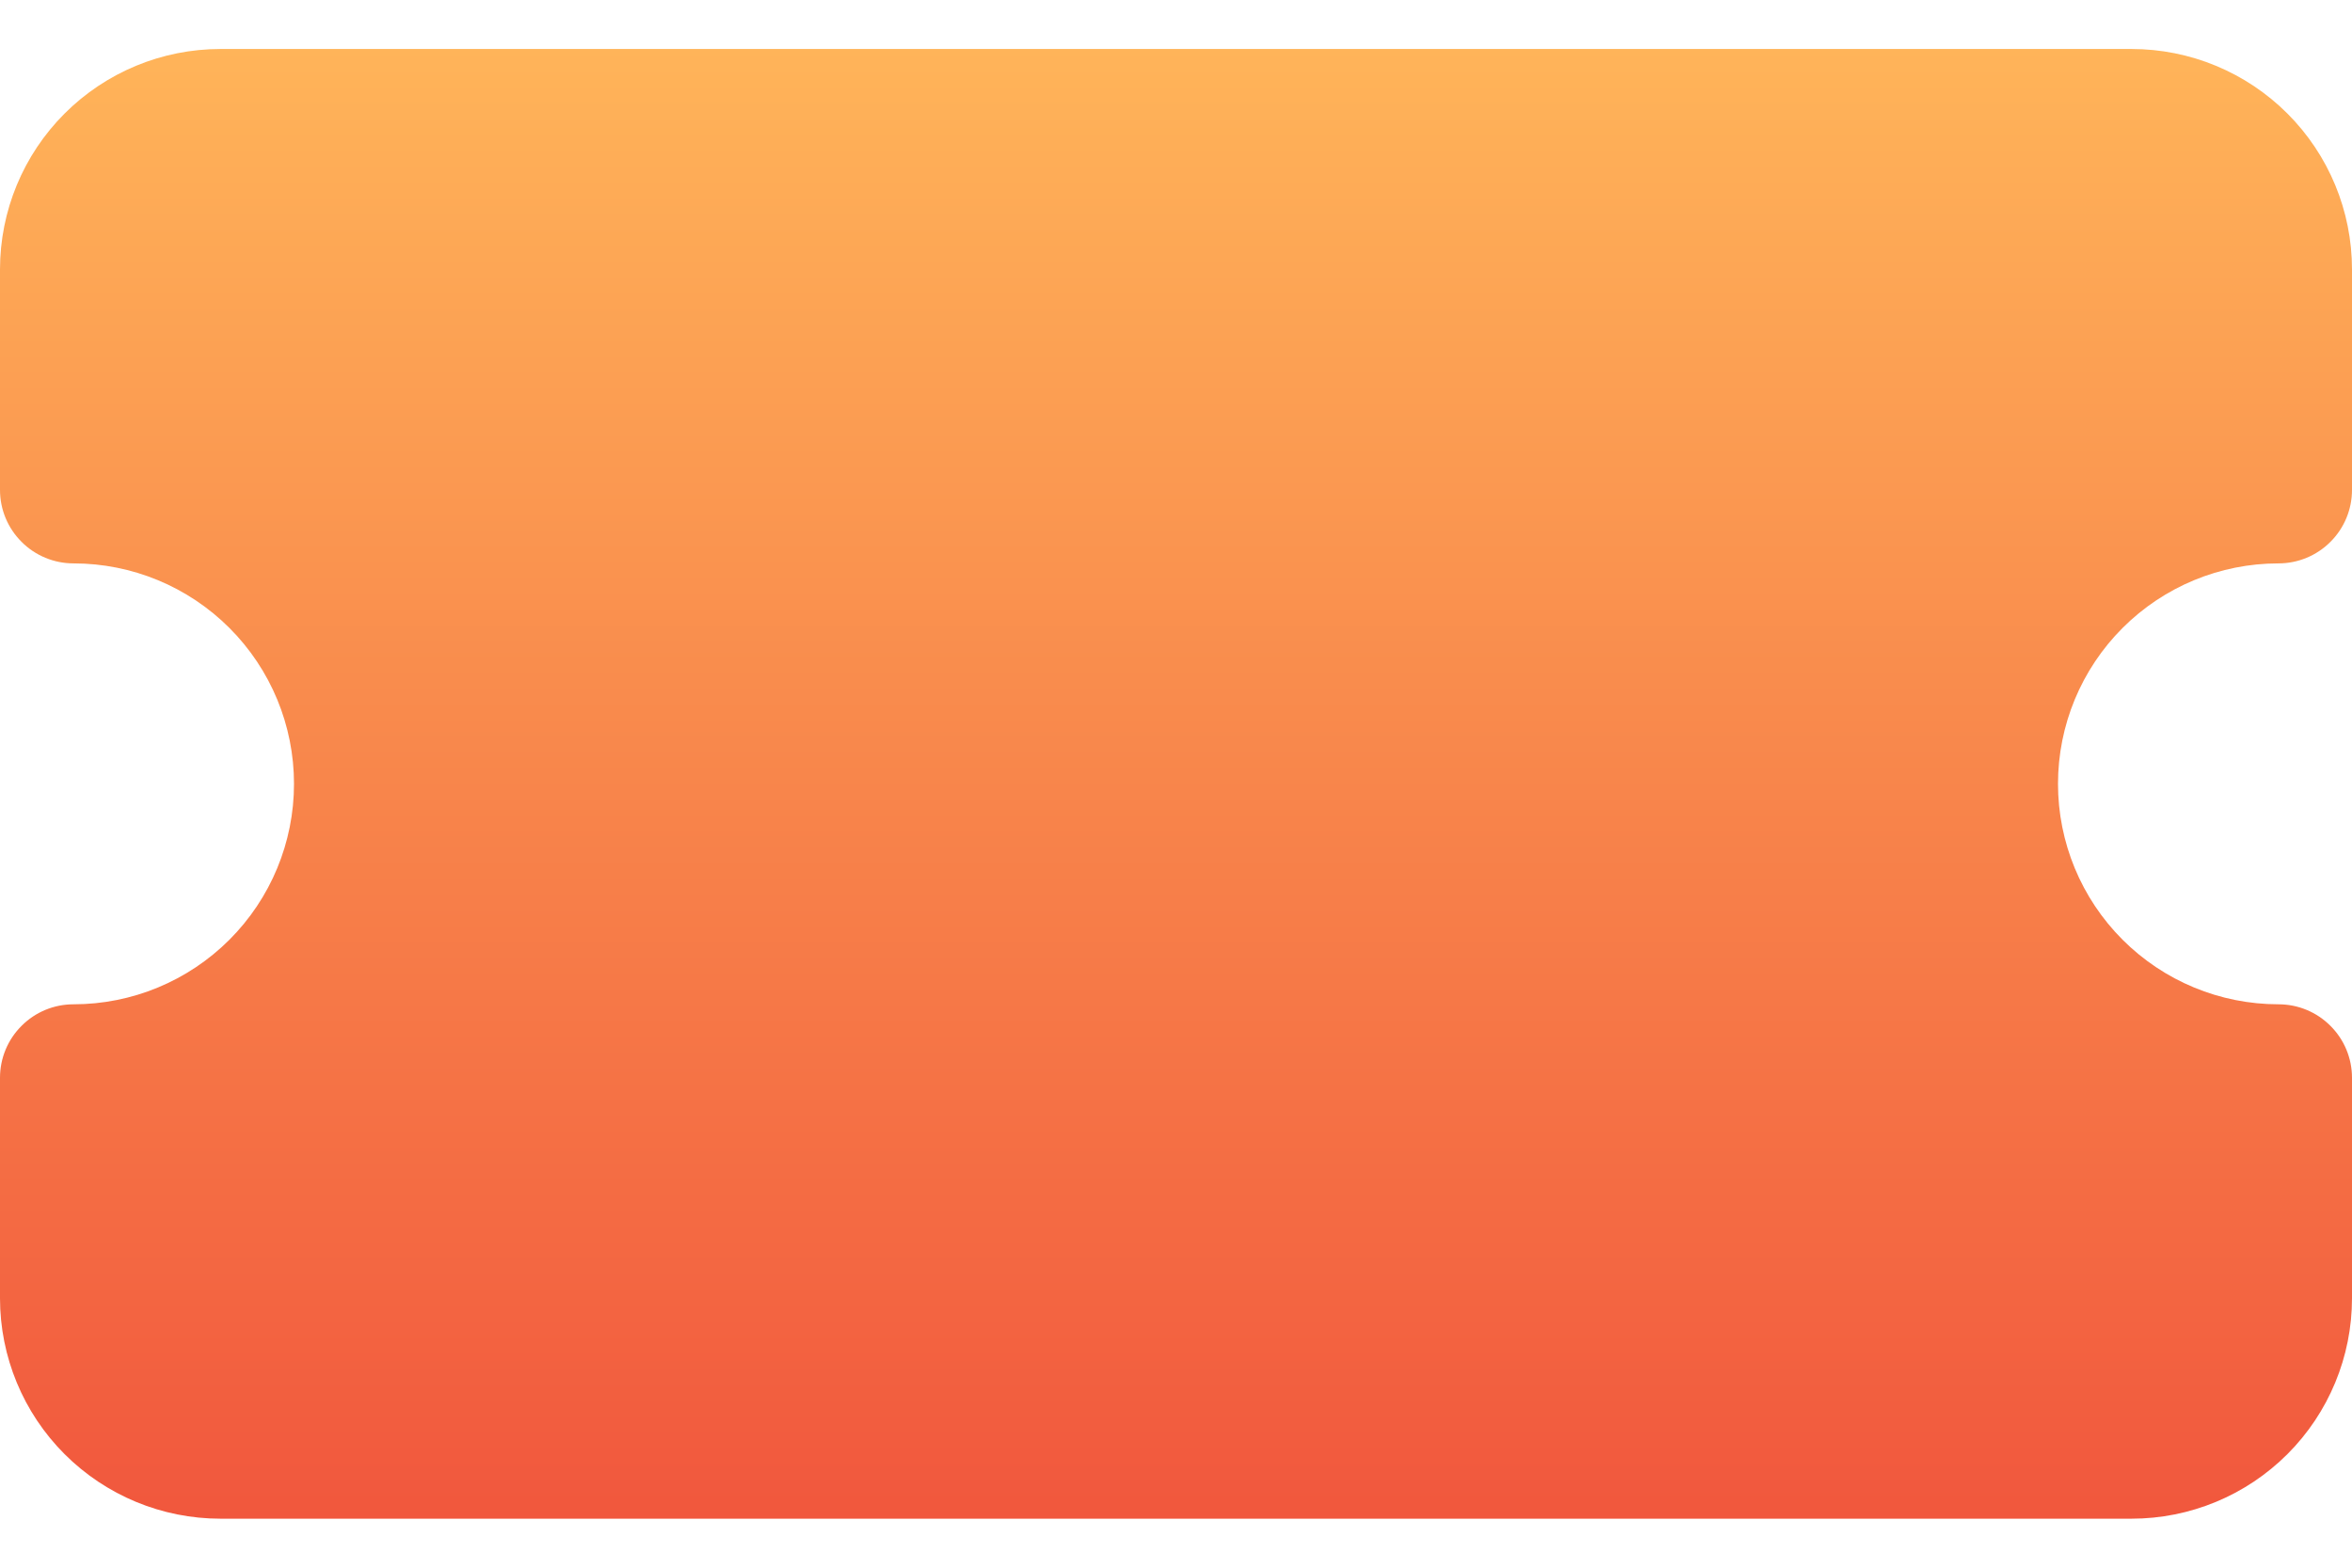 <svg width="24" height="16" viewBox="0 0 24 16" fill="none" xmlns="http://www.w3.org/2000/svg">
<path d="M2.25 0.5C1.653 0.5 1.081 0.737 0.659 1.159C0.237 1.581 0 2.153 0 2.75L0 5C0 5.199 0.079 5.39 0.22 5.53C0.36 5.671 0.551 5.75 0.75 5.75C1.347 5.75 1.919 5.987 2.341 6.409C2.763 6.831 3 7.403 3 8C3 8.597 2.763 9.169 2.341 9.591C1.919 10.013 1.347 10.25 0.75 10.25C0.551 10.25 0.36 10.329 0.22 10.47C0.079 10.61 0 10.801 0 11L0 13.25C0 13.847 0.237 14.419 0.659 14.841C1.081 15.263 1.653 15.5 2.25 15.5H21.75C22.347 15.5 22.919 15.263 23.341 14.841C23.763 14.419 24 13.847 24 13.25V11C24 10.801 23.921 10.61 23.78 10.47C23.64 10.329 23.449 10.25 23.25 10.25C22.653 10.25 22.081 10.013 21.659 9.591C21.237 9.169 21 8.597 21 8C21 7.403 21.237 6.831 21.659 6.409C22.081 5.987 22.653 5.75 23.25 5.75C23.449 5.75 23.64 5.671 23.78 5.53C23.921 5.39 24 5.199 24 5V2.75C24 2.153 23.763 1.581 23.341 1.159C22.919 0.737 22.347 0.5 21.75 0.5H2.25Z" fill="url(#paint0_linear_1439_2269)"/>
<defs>
<linearGradient id="paint0_linear_1439_2269" x1="12" y1="0.5" x2="12" y2="15.5" gradientUnits="userSpaceOnUse">
<stop stop-color="#FFB459"/>
<stop offset="1" stop-color="#F1573D"/>
</linearGradient>
</defs>
</svg>
